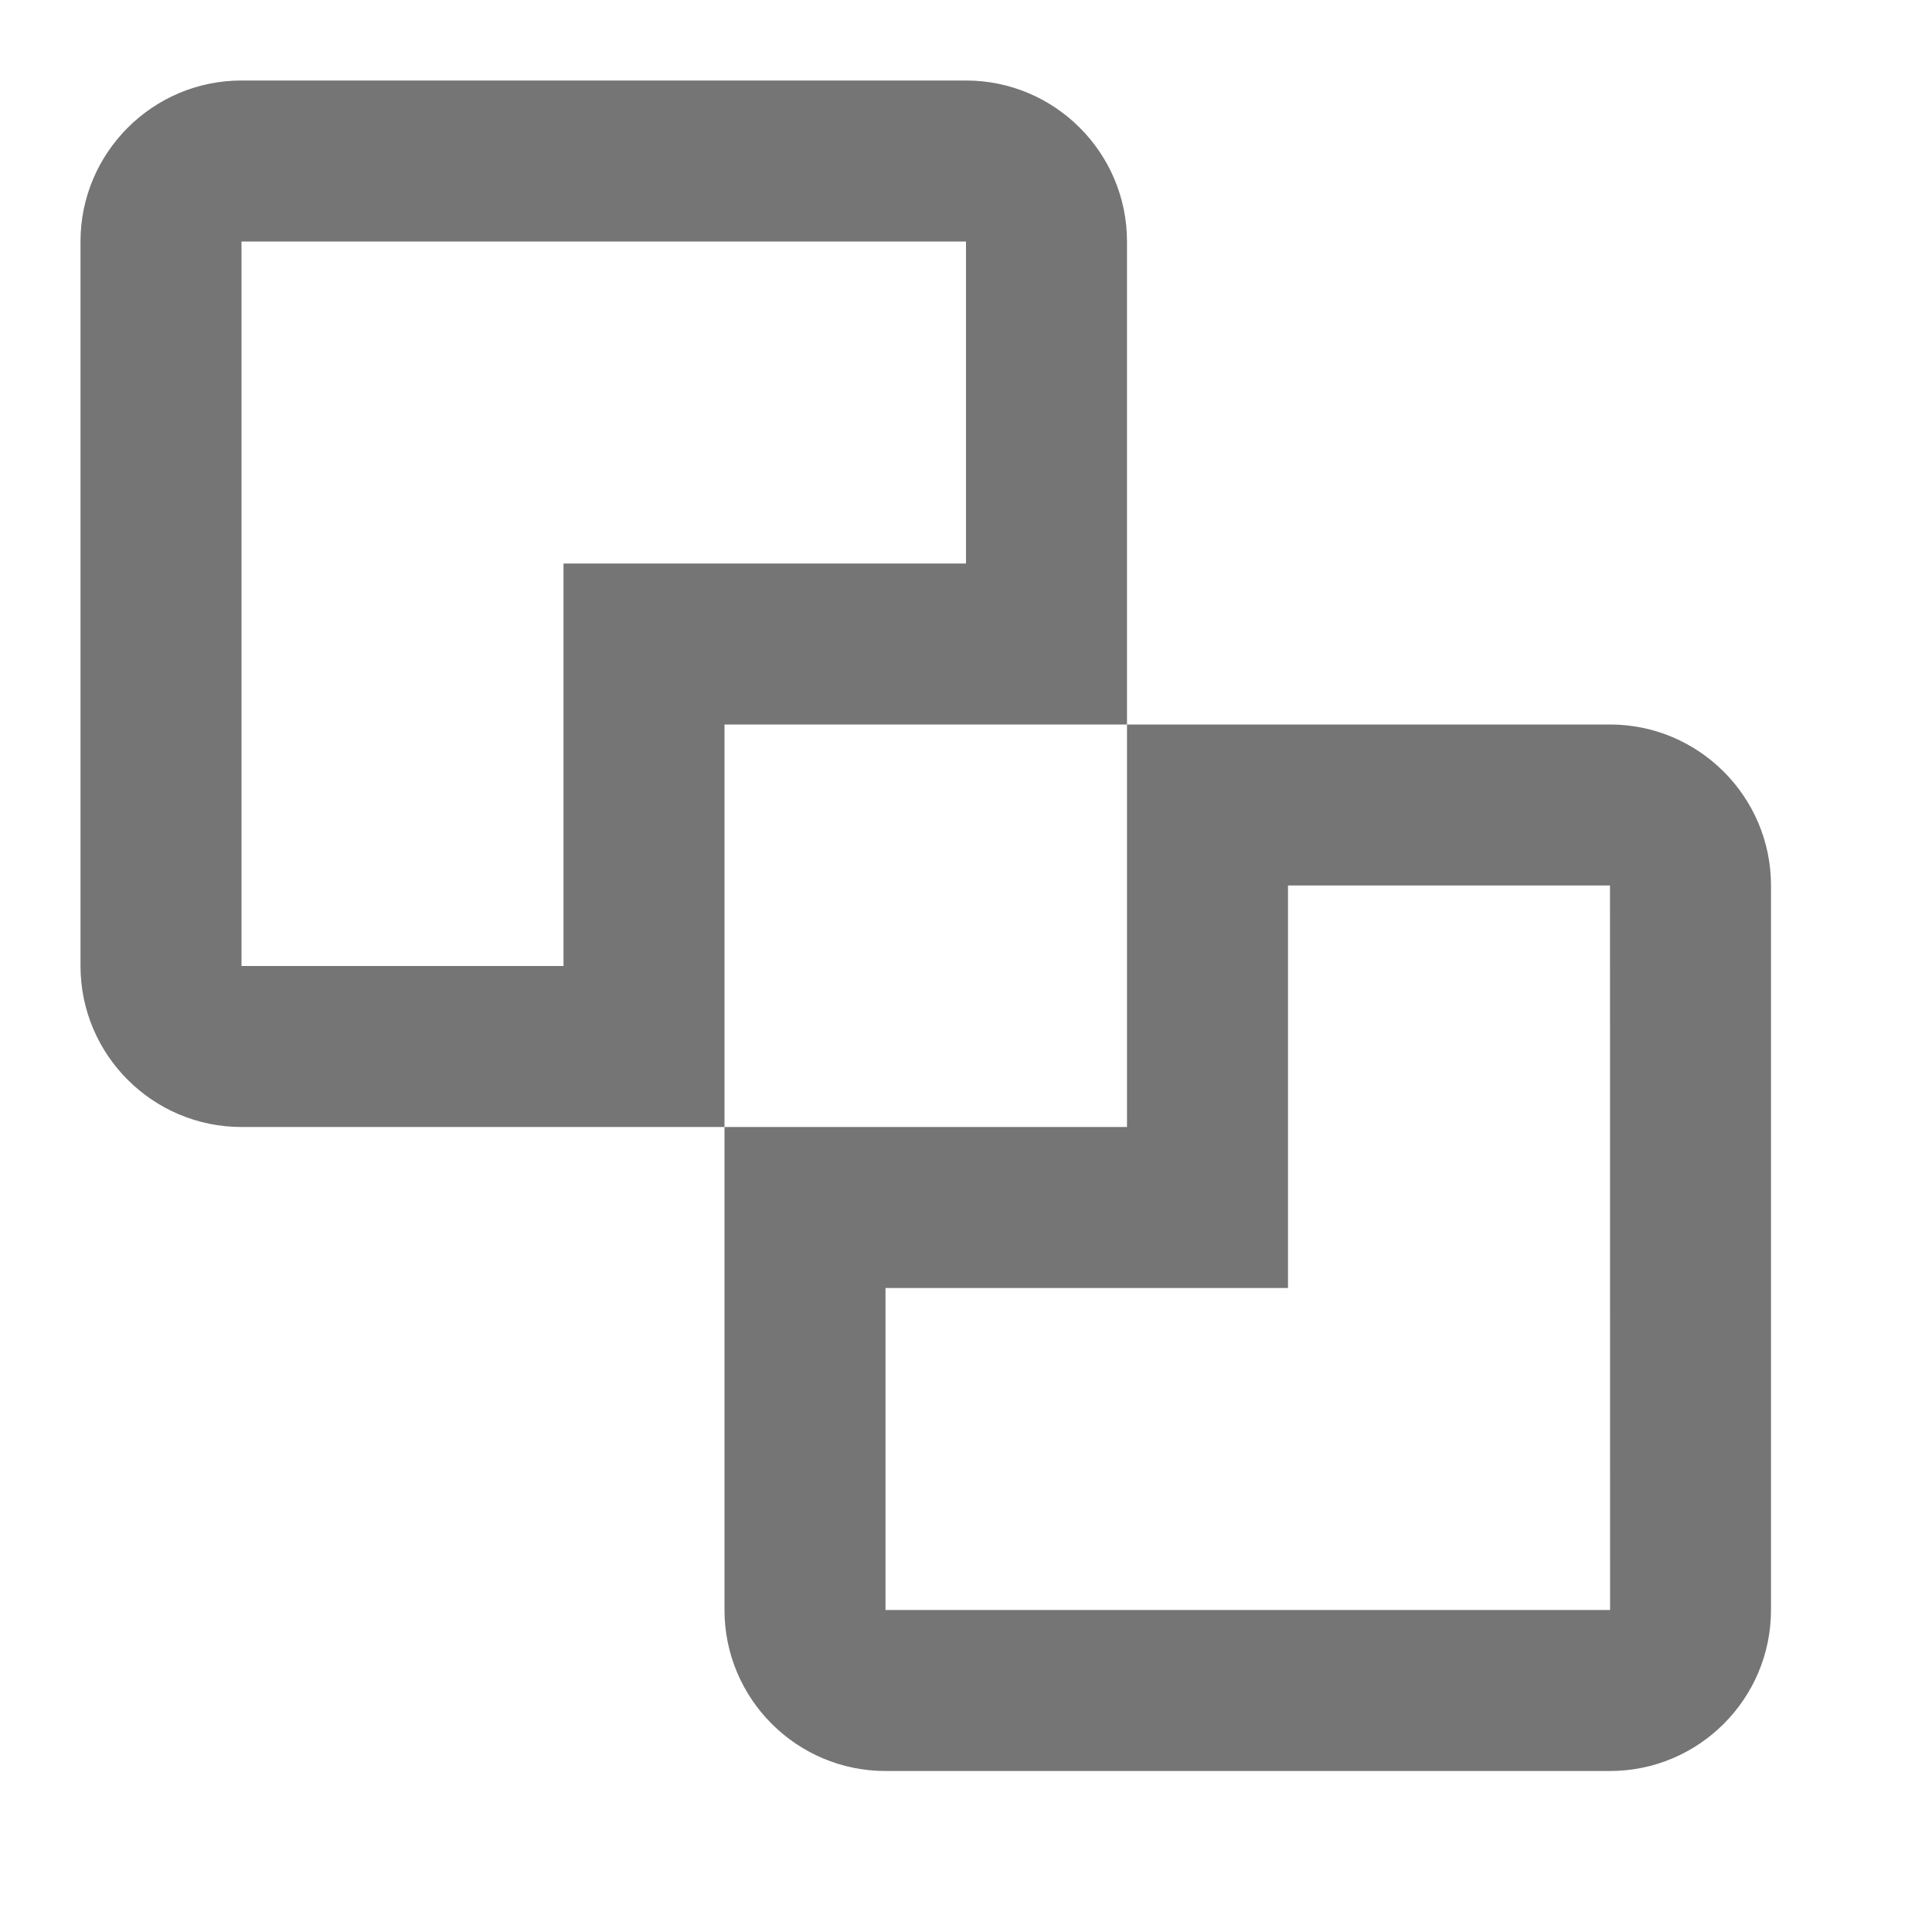 <?xml version="1.0" encoding="iso-8859-1"?>
<!-- Generator: Adobe Illustrator 16.0.0, SVG Export Plug-In . SVG Version: 6.00 Build 0)  -->
<!DOCTYPE svg PUBLIC "-//W3C//DTD SVG 1.1//EN" "http://www.w3.org/Graphics/SVG/1.1/DTD/svg11.dtd">
<svg version="1.1" xmlns="http://www.w3.org/2000/svg" xmlns:xlink="http://www.w3.org/1999/xlink" x="0px" y="0px" width="24px"
	 height="24px" viewBox="0 0 24 24" style="enable-background:new 0 0 24 24;" xml:space="preserve">
<g id="Frame_-_24px">
	<rect style="fill:none;" width="24" height="24"/>
</g>
<g id="Line_Icons">
	<g>
		<path style="fill:#757575;" d="M14,9V3c0-1.102-0.897-2-2-2H3C1.897,1,1,1.898,1,3v9c0,1.103,0.897,2,2,2h6V9H14z M7,7v5H3V3h9v4
			H7z"/>
		<path style="fill:#757575;" d="M20,9h-6v5H9v6c0,1.103,0.897,2,2,2h9c1.103,0,2-0.897,2-2v-9C22,9.898,21.103,9,20,9z M11,20v-4h5
			v-5h4l0.001,9H11z"/>
	</g>
</g>
</svg>
